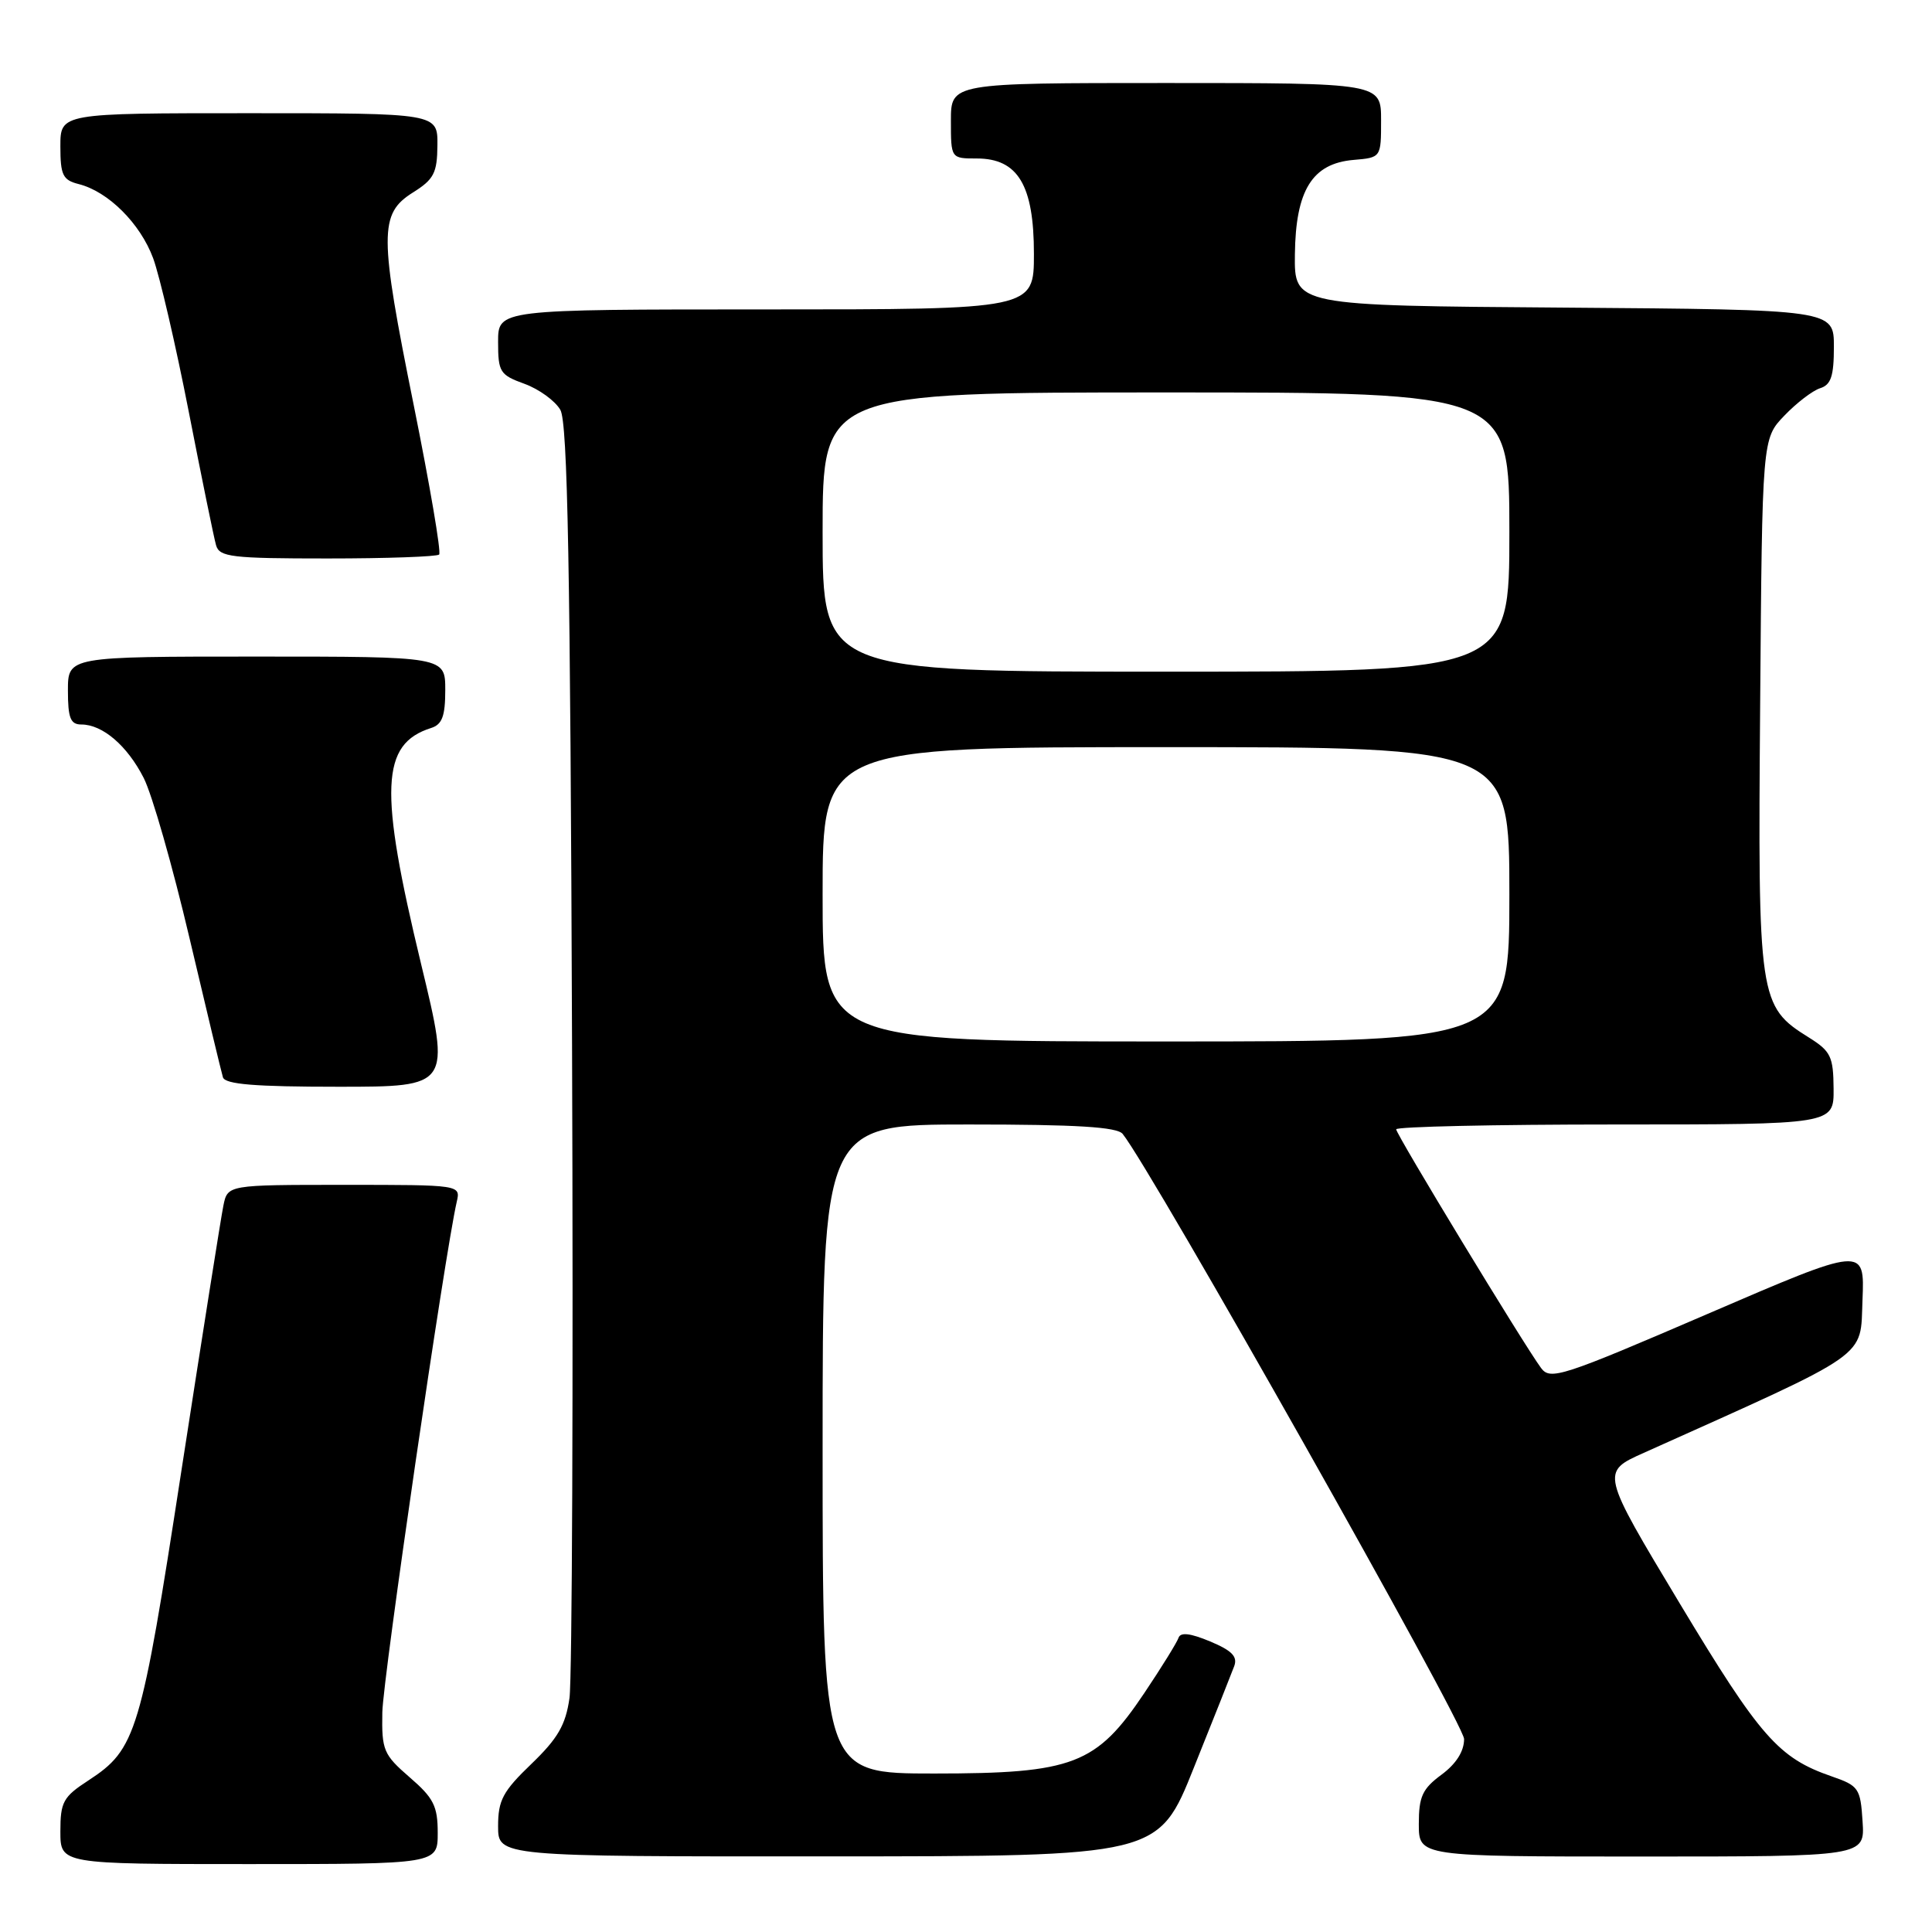 <?xml version="1.0" encoding="UTF-8" standalone="no"?>
<!DOCTYPE svg PUBLIC "-//W3C//DTD SVG 1.1//EN" "http://www.w3.org/Graphics/SVG/1.1/DTD/svg11.dtd" >
<svg xmlns="http://www.w3.org/2000/svg" xmlns:xlink="http://www.w3.org/1999/xlink" version="1.1" viewBox="0 0 256 256">
 <g >
 <path fill="currentColor"
d=" M 58.00 242.86 C 58.00 239.32 57.46 238.24 54.28 235.50 C 50.81 232.49 50.57 231.92 50.66 226.89 C 50.75 222.33 58.95 166.07 60.52 159.25 C 61.04 157.00 61.04 157.00 45.60 157.00 C 30.16 157.00 30.16 157.00 29.60 159.75 C 29.29 161.26 26.79 177.06 24.04 194.86 C 18.66 229.78 18.06 231.77 11.71 235.92 C 8.37 238.09 8.00 238.77 8.00 242.67 C 8.00 247.00 8.00 247.00 33.00 247.00 C 58.00 247.00 58.00 247.00 58.00 242.86 Z  M 158.19 234.23 C 160.78 227.78 163.18 221.74 163.53 220.80 C 164.02 219.51 163.26 218.72 160.35 217.50 C 157.71 216.40 156.42 216.25 156.16 217.02 C 155.95 217.64 153.92 220.92 151.64 224.32 C 145.27 233.83 142.22 235.00 123.79 235.00 C 109.00 235.00 109.00 235.00 109.00 192.00 C 109.00 149.00 109.00 149.00 128.38 149.00 C 142.68 149.00 148.02 149.33 148.76 150.25 C 152.61 155.04 194.00 228.39 194.00 230.43 C 194.00 232.06 192.95 233.72 191.00 235.16 C 188.47 237.03 188.00 238.06 188.00 241.69 C 188.00 246.00 188.00 246.00 217.55 246.00 C 247.11 246.00 247.11 246.00 246.80 241.35 C 246.52 236.95 246.29 236.62 242.71 235.38 C 235.67 232.95 233.24 230.19 222.59 212.49 C 212.11 195.06 212.11 195.06 217.81 192.51 C 248.19 178.87 246.47 180.07 246.79 172.27 C 247.08 165.13 247.08 165.13 226.29 174.09 C 206.93 182.43 205.42 182.92 204.20 181.27 C 201.92 178.19 185.00 150.31 185.00 149.64 C 185.00 149.29 198.05 149.00 214.00 149.00 C 243.00 149.00 243.00 149.00 242.96 144.25 C 242.93 140.00 242.58 139.29 239.71 137.49 C 233.04 133.33 232.92 132.52 233.23 93.31 C 233.50 58.13 233.50 58.13 236.43 55.08 C 238.04 53.40 240.17 51.76 241.18 51.44 C 242.62 50.99 243.00 49.83 243.00 45.95 C 243.00 41.03 243.00 41.03 207.25 40.76 C 171.50 40.50 171.50 40.50 171.58 33.71 C 171.68 25.19 173.88 21.66 179.35 21.19 C 183.00 20.88 183.00 20.88 183.00 15.94 C 183.00 11.00 183.00 11.00 154.50 11.00 C 126.00 11.00 126.00 11.00 126.00 16.00 C 126.00 21.00 126.00 21.00 129.43 21.00 C 134.88 21.00 137.00 24.53 137.00 33.63 C 137.00 41.00 137.00 41.00 101.50 41.00 C 66.00 41.00 66.00 41.00 66.00 45.30 C 66.00 49.30 66.24 49.68 69.50 50.86 C 71.42 51.56 73.56 53.11 74.25 54.31 C 75.22 56.00 75.57 75.17 75.80 138.50 C 75.97 183.60 75.81 222.53 75.46 225.00 C 74.95 228.58 73.91 230.36 70.41 233.73 C 66.63 237.36 66.00 238.54 66.00 241.98 C 66.00 246.00 66.00 246.00 109.75 245.98 C 153.50 245.97 153.50 245.97 158.19 234.23 Z  M 55.80 127.75 C 50.20 104.55 50.45 98.58 57.13 96.46 C 58.59 96.00 59.00 94.88 59.00 91.43 C 59.00 87.00 59.00 87.00 34.00 87.00 C 9.00 87.00 9.00 87.00 9.00 91.50 C 9.00 95.15 9.34 96.00 10.78 96.00 C 13.59 96.00 16.86 98.80 19.04 103.08 C 20.15 105.25 22.87 114.78 25.10 124.26 C 27.33 133.74 29.33 142.06 29.54 142.75 C 29.84 143.68 33.79 144.00 44.83 144.00 C 59.72 144.00 59.72 144.00 55.80 127.75 Z  M 58.19 73.48 C 58.48 73.19 56.96 64.30 54.83 53.73 C 50.24 31.01 50.23 28.33 54.71 25.51 C 57.49 23.77 57.93 22.93 57.96 19.25 C 58.00 15.00 58.00 15.00 33.00 15.00 C 8.00 15.00 8.00 15.00 8.00 19.39 C 8.00 23.20 8.32 23.86 10.42 24.39 C 14.33 25.37 18.58 29.60 20.29 34.21 C 21.16 36.57 23.28 45.70 25.00 54.50 C 26.72 63.30 28.35 71.29 28.63 72.25 C 29.08 73.81 30.67 74.00 43.40 74.00 C 51.25 74.00 57.90 73.76 58.19 73.48 Z  M 109.00 118.50 C 109.00 99.00 109.00 99.00 154.50 99.00 C 200.00 99.00 200.00 99.00 200.00 118.50 C 200.00 138.00 200.00 138.00 154.50 138.00 C 109.00 138.00 109.00 138.00 109.00 118.50 Z  M 109.00 70.50 C 109.00 52.00 109.00 52.00 154.50 52.00 C 200.00 52.00 200.00 52.00 200.00 70.50 C 200.00 89.00 200.00 89.00 154.50 89.00 C 109.00 89.00 109.00 89.00 109.00 70.50 Z "/>
</g>
</svg>